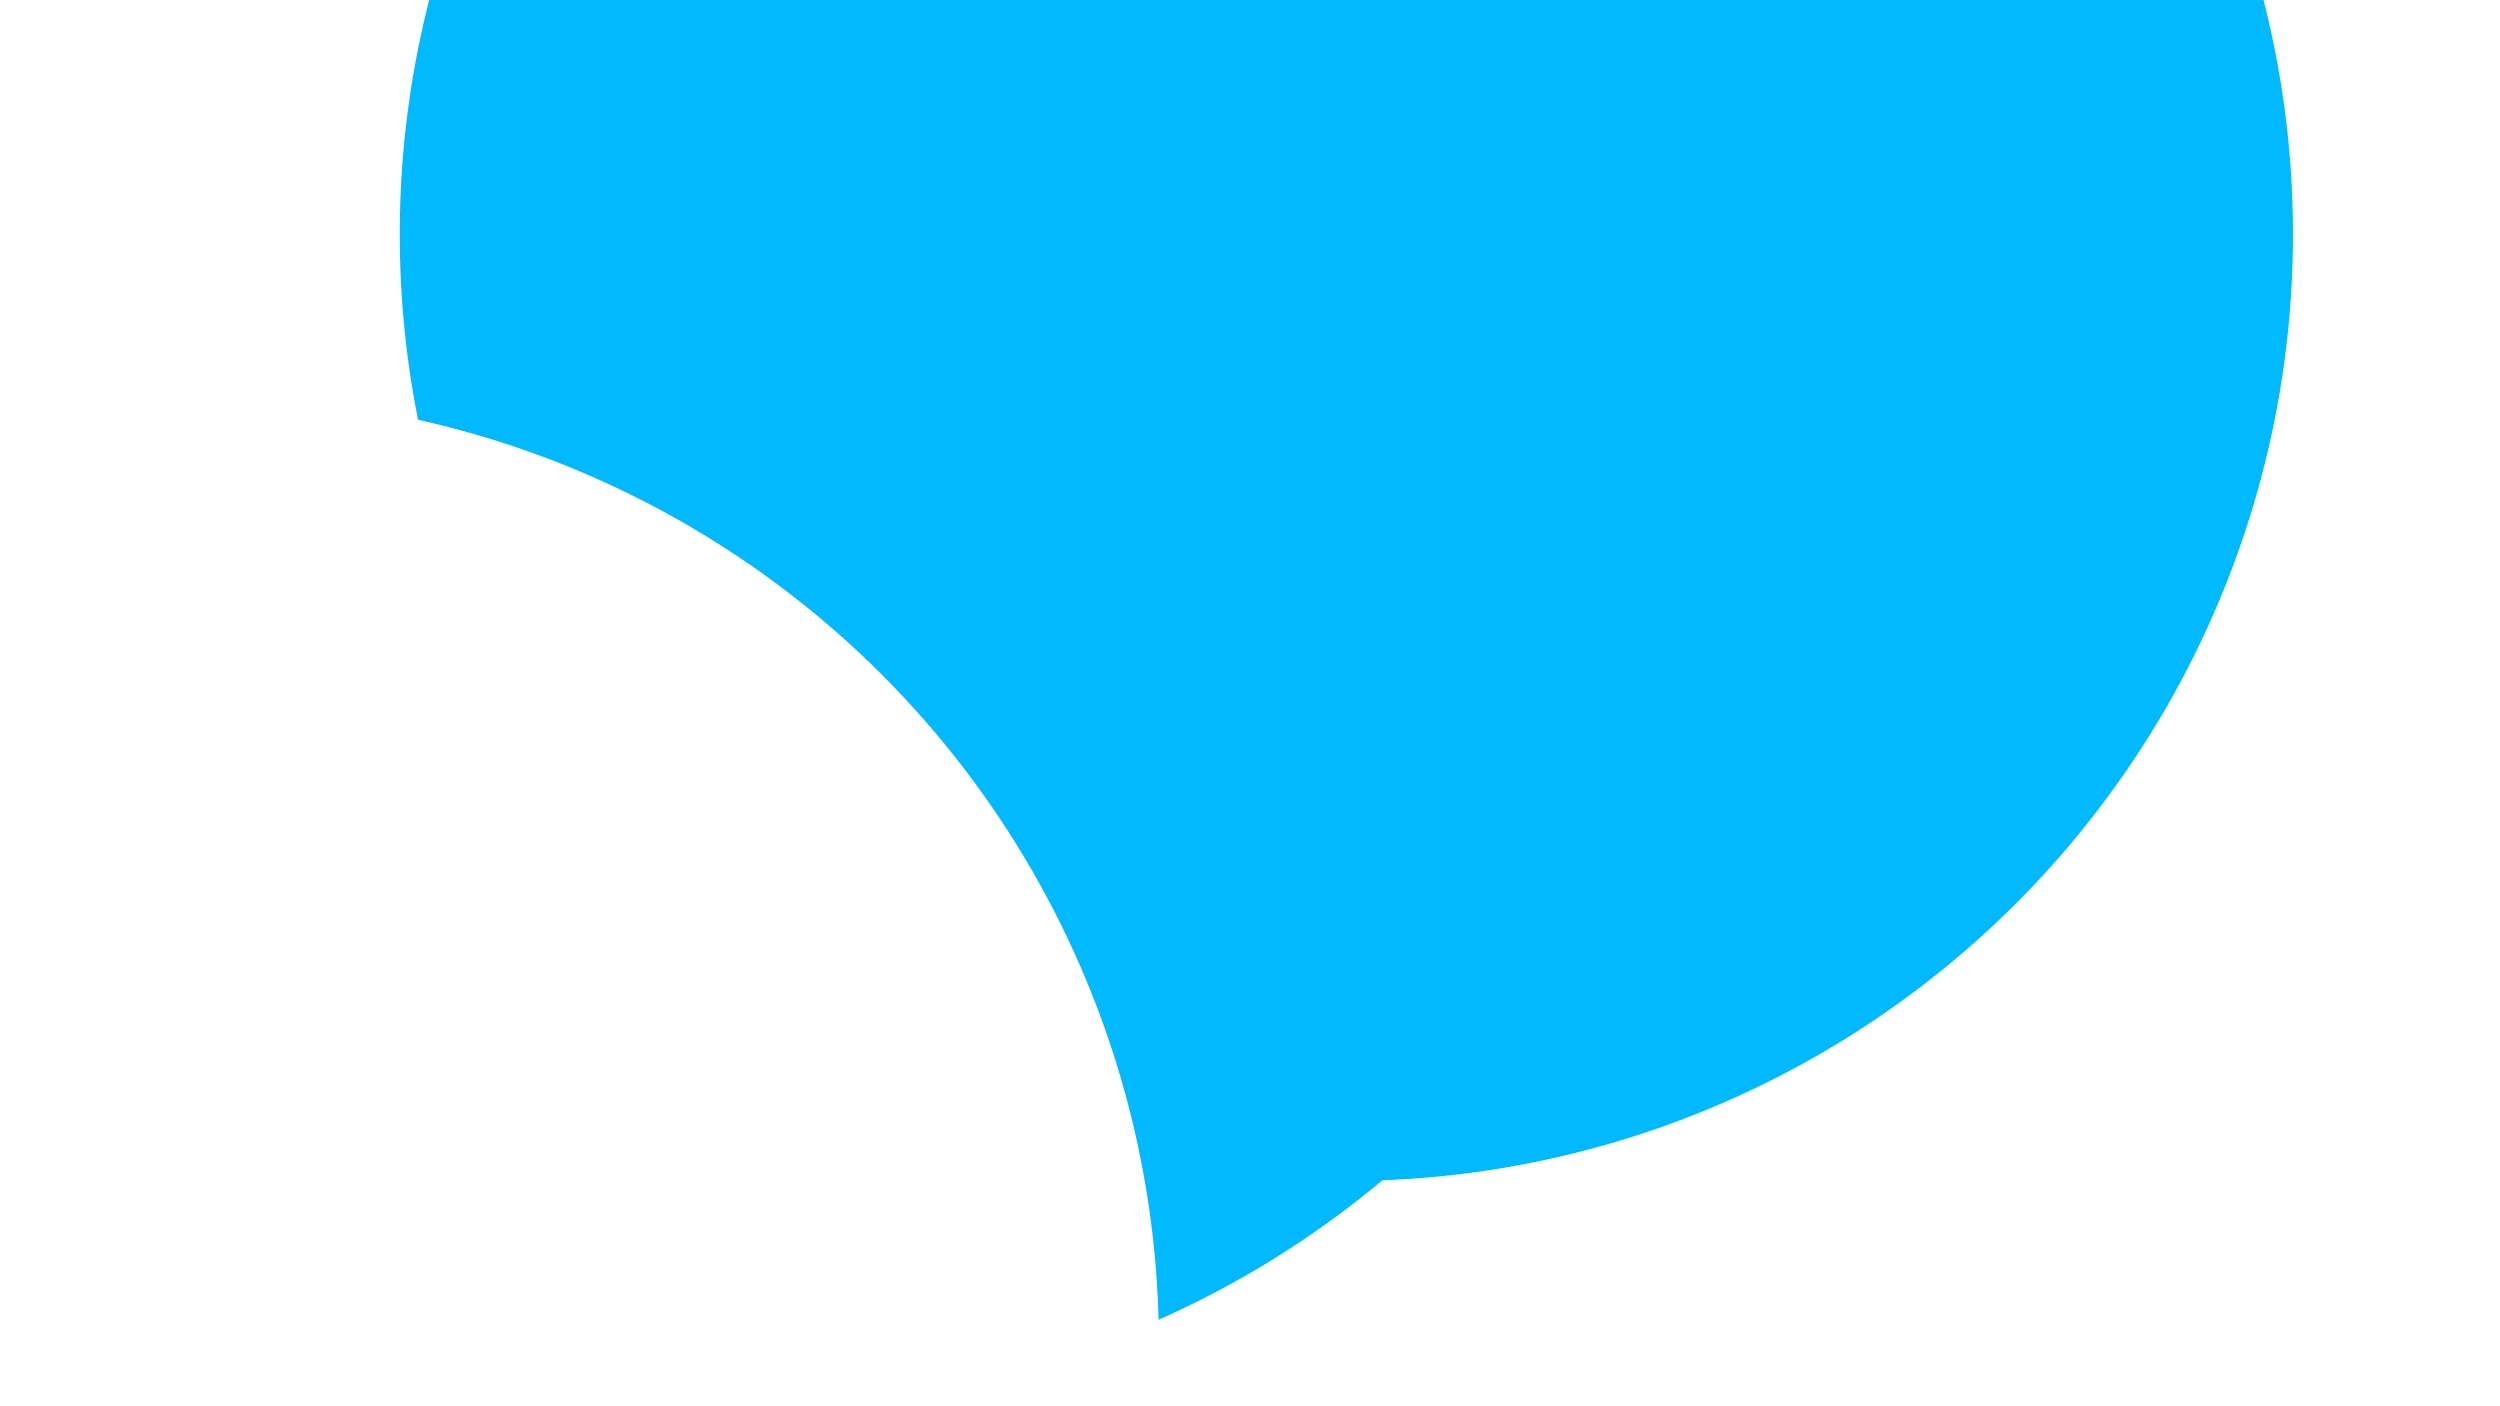 <svg id="visual" viewBox="0 0 1920 1080" width="1920" height="1080" xmlns="http://www.w3.org/2000/svg" xmlns:xlink="http://www.w3.org/1999/xlink" version="1.1"><defs><filter id="blur1" x="-10%" y="-10%" width="120%" height="120%"><feFlood flood-opacity="0" result="BackgroundImageFix"></feFlood><feBlend mode="normal" in="SourceGraphic" in2="BackgroundImageFix" result="shape"></feBlend><feGaussianBlur stdDeviation="327" result="effect1_foregroundBlur"></feGaussianBlur></filter></defs><rect width="1920" height="1080" fill="#00B9FF"></rect><g filter="url(#blur1)"><circle cx="1505" cy="827" fill="#FFFFFF" r="727"></circle><circle cx="595" cy="349" fill="#00B9FF" r="727"></circle><circle cx="110" cy="30" fill="#FFFFFF" r="727"></circle><circle cx="1656" cy="70" fill="#FFFFFF" r="727"></circle><circle cx="1034" cy="180" fill="#00B9FF" r="727"></circle><circle cx="163" cy="1032" fill="#FFFFFF" r="727"></circle></g></svg>